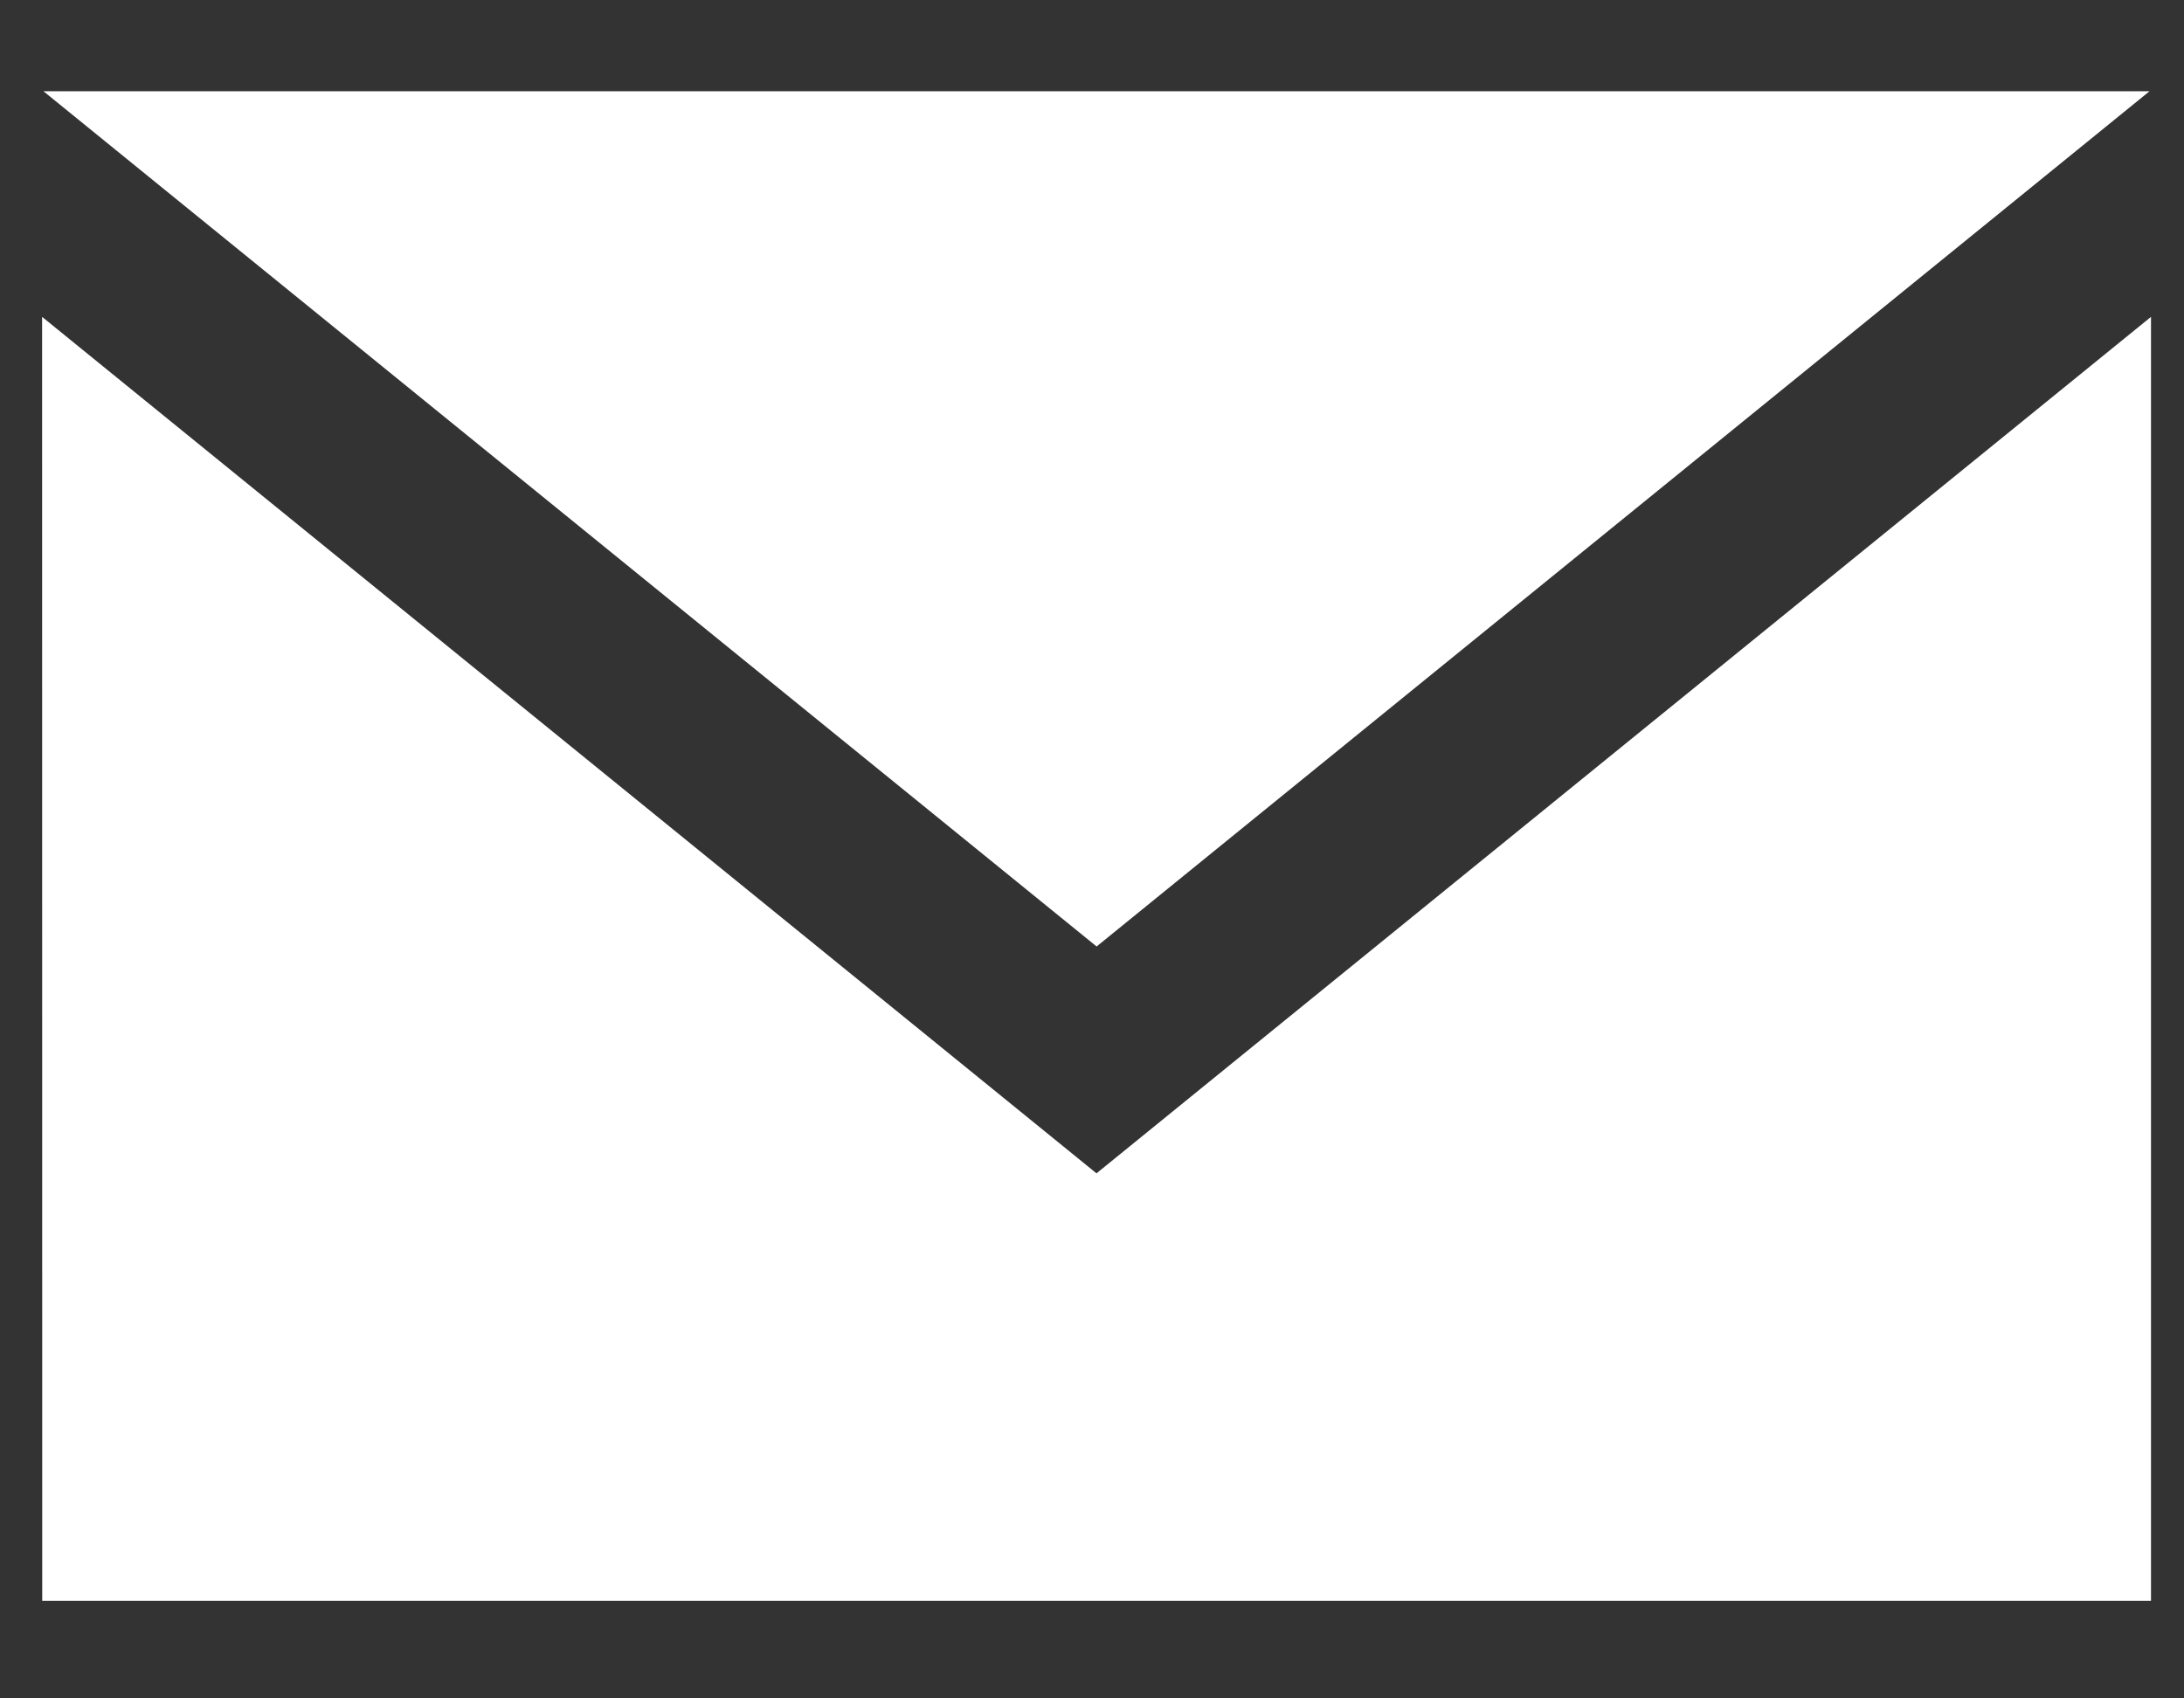     <svg
            width="18"
            height="14"
            viewBox="0 0 18 14"
            fill="none"
            xmlns="http://www.w3.org/2000/svg"
          >
            <rect x="0" y="0" width="18" height="14" fill="#333333" stroke="none"/>
            <path
              d="M0.347 2.612L9.037 9.672L17.728 2.612V13.196H0.348L0.347 2.612ZM17.716 0.752L9.038 7.802L0.358 0.752H17.716Z"
              fill="white"
            />
          </svg>